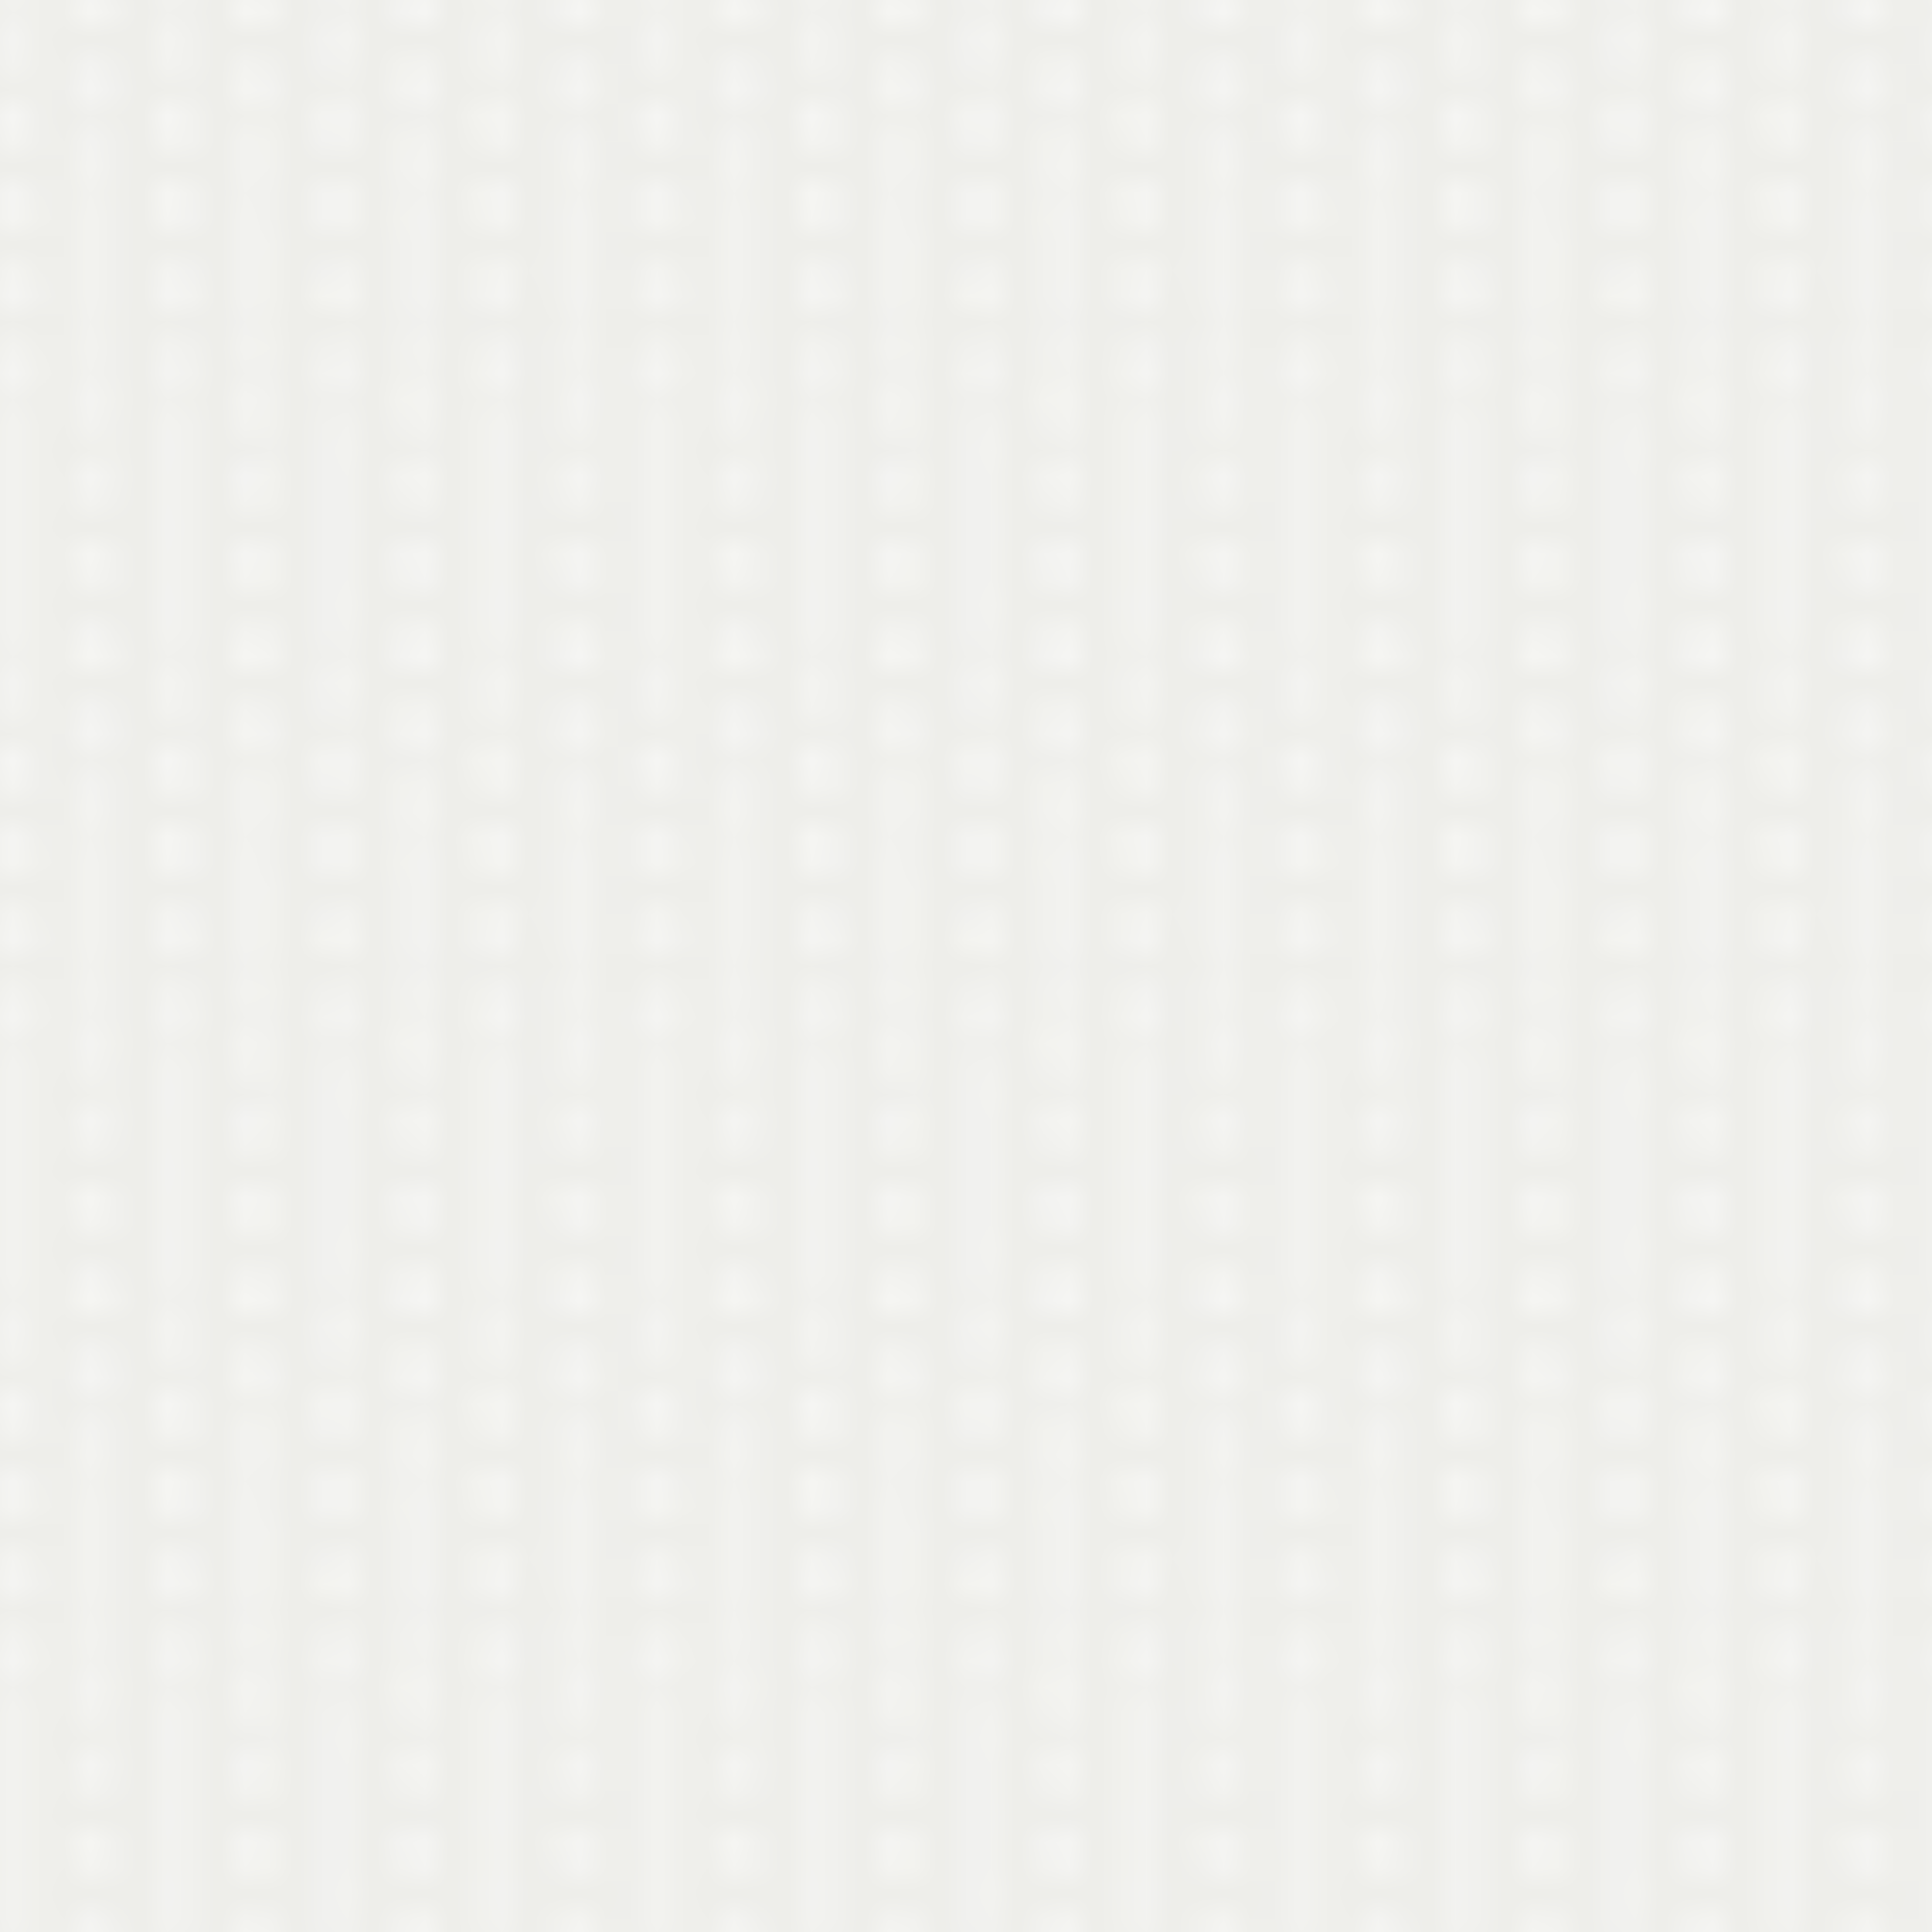 <svg xmlns="http://www.w3.org/2000/svg" xmlns:xlink="http://www.w3.org/1999/xlink" viewBox="0 0 75 75"><defs><style>.a{fill:none;}.b{fill:#eeeeea;}.c{fill:#fff;}.d{fill:url(#a);}</style><pattern id="a" width="25" height="25" patternUnits="userSpaceOnUse" viewBox="0 0 25 25"><rect class="a" width="25" height="25"/><rect class="b" width="25" height="25"/><rect class="c" y="14.87" width="1.34" height="0.3"/><path class="c" d="M.73,14.34c.15,0,.21.14.36.14a.4.4,0,0,0,.25-.1V14a.31.31,0,0,1-.25.13C.91,14.16.9,14,.73,14s-.23.13-.39.13S.1,14.05,0,14v.3c.13,0,.2.13.33.13S.58,14.34.73,14.34Z"/><path class="c" d="M1.34,13.43v-.28A2.36,2.36,0,0,1,0,13.31v.29A2,2,0,0,0,1.34,13.43Z"/><rect class="c" y="24.25" width="1.34" height="0.3"/><path class="c" d="M.73,23.71c.15,0,.21.14.36.14a.4.4,0,0,0,.25-.1v-.34a.31.31,0,0,1-.25.13c-.17,0-.18-.13-.36-.13s-.23.13-.39.13S.1,23.43,0,23.41v.3c.13,0,.2.13.33.13S.58,23.71.73,23.71Z"/><path class="c" d="M1.34,22.81v-.28A2.36,2.36,0,0,1,0,22.68V23A2,2,0,0,0,1.34,22.81Z"/><rect class="c" y="21.12" width="1.34" height="0.3"/><path class="c" d="M.73,20.59c.15,0,.21.14.36.14a.4.4,0,0,0,.25-.1v-.34a.31.31,0,0,1-.25.13c-.17,0-.18-.13-.36-.13s-.23.13-.39.13S.1,20.3,0,20.29v.3c.13,0,.2.13.33.13S.58,20.59.73,20.59Z"/><path class="c" d="M1.34,19.68V19.4A2.36,2.36,0,0,1,0,19.56v.29A2,2,0,0,0,1.34,19.68Z"/><rect class="c" y="18" width="1.34" height="0.3"/><path class="c" d="M.73,17.46c.15,0,.21.14.36.14a.4.4,0,0,0,.25-.1v-.34a.31.31,0,0,1-.25.13c-.17,0-.18-.13-.36-.13s-.23.13-.39.13S.1,17.18,0,17.16v.3c.13,0,.2.13.33.13S.58,17.46.73,17.46Z"/><path class="c" d="M1.34,16.56v-.28A2.36,2.36,0,0,1,0,16.43v.29A2,2,0,0,0,1.34,16.56Z"/><rect class="c" x="2.83" y="13.2" width="1.63" height="0.3"/><path class="c" d="M3.11,12.67c.14,0,.21.14.35.14s.24-.14.39-.14.21.14.36.14a.4.4,0,0,0,.25-.1V12.5H2.83v.27A.54.54,0,0,1,3.11,12.67Z"/><path class="c" d="M4.21,25c-.17,0-.18-.13-.36-.13s-.23.13-.39.13-.24-.13-.35-.13a.43.43,0,0,0-.28.1v0H4.46v-.13A.31.31,0,0,1,4.21,25Z"/><path class="c" d="M2.83,24.1v.28a2.18,2.18,0,0,0,1.63-.12V24A2.61,2.61,0,0,1,2.83,24.1Z"/><rect class="c" x="2.83" y="22.58" width="1.63" height="0.3"/><path class="c" d="M4.21,21.87c-.17,0-.18-.13-.36-.13s-.23.13-.39.13-.24-.13-.35-.13a.43.43,0,0,0-.28.1v.3a.54.54,0,0,1,.28-.1c.14,0,.21.14.35.14S3.7,22,3.85,22s.21.14.36.14a.4.4,0,0,0,.25-.1v-.34A.31.31,0,0,1,4.21,21.87Z"/><path class="c" d="M2.83,21v.28a2.18,2.18,0,0,0,1.63-.12v-.28A2.61,2.61,0,0,1,2.83,21Z"/><rect class="c" x="2.83" y="19.45" width="1.63" height="0.3"/><path class="c" d="M4.21,18.75c-.17,0-.18-.13-.36-.13s-.23.13-.39.13-.24-.13-.35-.13a.43.43,0,0,0-.28.1V19a.54.54,0,0,1,.28-.1c.14,0,.21.14.35.14s.24-.14.39-.14.21.14.36.14a.4.4,0,0,0,.25-.1v-.34A.31.31,0,0,1,4.21,18.75Z"/><path class="c" d="M2.83,17.85v.28A2.18,2.18,0,0,0,4.46,18v-.28A2.61,2.61,0,0,1,2.83,17.85Z"/><rect class="c" x="2.83" y="16.33" width="1.63" height="0.3"/><path class="c" d="M4.21,15.62c-.17,0-.18-.13-.36-.13s-.23.13-.39.13-.24-.13-.35-.13a.43.43,0,0,0-.28.1v.3a.54.54,0,0,1,.28-.1c.14,0,.21.14.35.14s.24-.14.39-.14.21.14.36.14a.4.4,0,0,0,.25-.1v-.34A.31.31,0,0,1,4.21,15.62Z"/><path class="c" d="M2.83,14.72V15a2.18,2.18,0,0,0,1.63-.12v-.28A2.61,2.61,0,0,1,2.83,14.72Z"/><rect class="c" x="5.96" y="14.87" width="1.63" height="0.3"/><path class="c" d="M7.33,14.16c-.17,0-.18-.13-.36-.13s-.23.13-.39.13S6.34,14,6.23,14a.43.43,0,0,0-.28.1v.3a.54.54,0,0,1,.28-.1c.14,0,.21.14.35.14s.24-.14.39-.14.21.14.36.14a.4.4,0,0,0,.25-.1V14A.31.31,0,0,1,7.33,14.16Z"/><path class="c" d="M6,13.27v.28a2.18,2.18,0,0,0,1.63-.12v-.28A2.61,2.61,0,0,1,6,13.27Z"/><rect class="c" x="5.96" y="24.25" width="1.63" height="0.3"/><path class="c" d="M7.33,23.54c-.17,0-.18-.13-.36-.13s-.23.13-.39.13-.24-.13-.35-.13a.43.43,0,0,0-.28.1v.3a.54.54,0,0,1,.28-.1c.14,0,.21.14.35.14s.24-.14.39-.14.21.14.36.14a.4.4,0,0,0,.25-.1v-.34A.31.31,0,0,1,7.33,23.54Z"/><path class="c" d="M6,22.64v.28a2.18,2.18,0,0,0,1.63-.12v-.28A2.61,2.61,0,0,1,6,22.64Z"/><rect class="c" x="5.96" y="21.12" width="1.63" height="0.3"/><path class="c" d="M7.33,20.41c-.17,0-.18-.13-.36-.13s-.23.13-.39.13-.24-.13-.35-.13a.43.43,0,0,0-.28.1v.3a.54.54,0,0,1,.28-.1c.14,0,.21.14.35.14s.24-.14.39-.14.21.14.36.14a.4.4,0,0,0,.25-.1v-.34A.31.31,0,0,1,7.33,20.41Z"/><path class="c" d="M6,19.52v.28a2.18,2.18,0,0,0,1.63-.12V19.4A2.61,2.61,0,0,1,6,19.52Z"/><rect class="c" x="5.96" y="18" width="1.63" height="0.3"/><path class="c" d="M7.33,17.29c-.17,0-.18-.13-.36-.13s-.23.13-.39.13-.24-.13-.35-.13a.43.43,0,0,0-.28.1v.3a.54.54,0,0,1,.28-.1c.14,0,.21.14.35.14s.24-.14.39-.14.21.14.36.14a.4.4,0,0,0,.25-.1v-.34A.31.31,0,0,1,7.33,17.29Z"/><path class="c" d="M6,16.39v.28a2.18,2.18,0,0,0,1.63-.12v-.28A2.61,2.61,0,0,1,6,16.39Z"/><rect class="c" x="9.08" y="13.2" width="1.63" height="0.3"/><path class="c" d="M9.36,12.67c.14,0,.21.14.35.14s.24-.14.39-.14.21.14.36.14a.4.4,0,0,0,.25-.1V12.5H9.08v.27A.54.54,0,0,1,9.36,12.67Z"/><path class="c" d="M10.46,25c-.17,0-.18-.13-.36-.13s-.23.13-.39.13-.24-.13-.35-.13a.43.43,0,0,0-.28.1v0h1.63v-.13A.31.31,0,0,1,10.46,25Z"/><path class="c" d="M9.08,24.1v.28a2.18,2.18,0,0,0,1.63-.12V24A2.61,2.61,0,0,1,9.08,24.1Z"/><rect class="c" x="9.08" y="22.58" width="1.63" height="0.3"/><path class="c" d="M10.46,21.87c-.17,0-.18-.13-.36-.13s-.23.13-.39.13-.24-.13-.35-.13a.43.43,0,0,0-.28.1v.3a.54.54,0,0,1,.28-.1c.14,0,.21.14.35.14S10,22,10.1,22s.21.14.36.14a.4.4,0,0,0,.25-.1v-.34A.31.31,0,0,1,10.46,21.87Z"/><path class="c" d="M9.08,21v.28a2.18,2.18,0,0,0,1.63-.12v-.28A2.61,2.61,0,0,1,9.08,21Z"/><rect class="c" x="9.08" y="19.45" width="1.63" height="0.3"/><path class="c" d="M10.46,18.75c-.17,0-.18-.13-.36-.13s-.23.13-.39.13-.24-.13-.35-.13a.43.43,0,0,0-.28.1V19a.54.54,0,0,1,.28-.1c.14,0,.21.14.35.14s.24-.14.39-.14.21.14.36.14a.4.4,0,0,0,.25-.1v-.34A.31.31,0,0,1,10.46,18.75Z"/><path class="c" d="M9.08,17.85v.28A2.18,2.18,0,0,0,10.71,18v-.28A2.61,2.61,0,0,1,9.08,17.85Z"/><rect class="c" x="9.08" y="16.33" width="1.63" height="0.3"/><path class="c" d="M10.46,15.62c-.17,0-.18-.13-.36-.13s-.23.13-.39.13-.24-.13-.35-.13a.43.43,0,0,0-.28.1v.3a.54.54,0,0,1,.28-.1c.14,0,.21.14.35.14s.24-.14.39-.14.21.14.36.14a.4.4,0,0,0,.25-.1v-.34A.31.31,0,0,1,10.46,15.62Z"/><path class="c" d="M9.08,14.72V15a2.18,2.18,0,0,0,1.63-.12v-.28A2.61,2.61,0,0,1,9.08,14.72Z"/><rect class="c" x="12.21" y="14.87" width="0.29" height="0.3"/><path class="c" d="M12.21,14.14v.3a.54.54,0,0,1,.28-.1h0V14h0A.43.43,0,0,0,12.21,14.14Z"/><path class="c" d="M12.21,13.55l.29.05v-.29l-.29,0Z"/><rect class="c" x="12.21" y="24.25" width="0.29" height="0.3"/><path class="c" d="M12.21,23.51v.3a.54.54,0,0,1,.28-.1h0v-.3h0A.43.43,0,0,0,12.21,23.51Z"/><path class="c" d="M12.21,22.92l.29.05v-.29l-.29,0Z"/><rect class="c" x="12.21" y="21.12" width="0.29" height="0.3"/><path class="c" d="M12.21,20.39v.3a.54.54,0,0,1,.28-.1h0v-.3h0A.43.43,0,0,0,12.21,20.39Z"/><path class="c" d="M12.21,19.8l.29.05v-.29l-.29,0Z"/><rect class="c" x="12.21" y="18" width="0.29" height="0.3"/><path class="c" d="M12.21,17.26v.3a.54.54,0,0,1,.28-.1h0v-.3h0A.43.43,0,0,0,12.21,17.26Z"/><path class="c" d="M12.21,16.67l.29.05v-.29l-.29,0Z"/><rect class="c" y="2.37" width="1.34" height="0.3"/><path class="c" d="M.73,1.84c.15,0,.21.14.36.14a.4.4,0,0,0,.25-.1V1.53a.31.31,0,0,1-.25.13c-.17,0-.18-.13-.36-.13s-.23.13-.39.13S.1,1.55,0,1.54v.3c.13,0,.2.13.33.13S.58,1.84.73,1.84Z"/><path class="c" d="M1.34.93V.65A2.36,2.36,0,0,1,0,.81V1.1A2,2,0,0,0,1.34.93Z"/><rect class="c" y="11.75" width="1.34" height="0.3"/><path class="c" d="M.73,11.21c.15,0,.21.14.36.14a.4.4,0,0,0,.25-.1v-.34a.31.31,0,0,1-.25.13c-.17,0-.18-.13-.36-.13S.5,11,.33,11,.1,10.93,0,10.91v.3c.13,0,.2.13.33.13S.58,11.21.73,11.21Z"/><path class="c" d="M1.34,10.31V10A2.36,2.36,0,0,1,0,10.18v.29A2,2,0,0,0,1.34,10.31Z"/><rect class="c" y="8.62" width="1.34" height="0.3"/><path class="c" d="M.73,8.09c.15,0,.21.14.36.14a.4.4,0,0,0,.25-.1V7.78a.31.31,0,0,1-.25.13c-.17,0-.18-.13-.36-.13s-.23.13-.39.13S.1,7.8,0,7.79v.3c.13,0,.2.13.33.13S.58,8.09.73,8.09Z"/><path class="c" d="M1.34,7.18V6.9A2.36,2.36,0,0,1,0,7.06v.29A2,2,0,0,0,1.34,7.18Z"/><rect class="c" y="5.5" width="1.34" height="0.3"/><path class="c" d="M.73,5c.15,0,.21.14.36.14A.4.4,0,0,0,1.33,5V4.66a.31.31,0,0,1-.25.13c-.17,0-.18-.13-.36-.13s-.23.13-.39.13S.1,4.68,0,4.66V5c.13,0,.2.13.33.13S.58,5,.73,5Z"/><path class="c" d="M1.34,4.06V3.78A2.36,2.36,0,0,1,0,3.93v.29A2,2,0,0,0,1.34,4.06Z"/><rect class="c" x="2.83" y="0.7" width="1.63" height="0.3"/><path class="c" d="M3.11.17c.14,0,.21.14.35.14S3.7.17,3.85.17s.21.14.36.14a.4.4,0,0,0,.25-.1V0H2.83V.27A.54.54,0,0,1,3.11.17Z"/><path class="c" d="M4.21,12.5c-.17,0-.18-.13-.36-.13s-.23.13-.39.13-.24-.13-.35-.13a.43.43,0,0,0-.28.1v0H4.46v-.13A.31.31,0,0,1,4.21,12.5Z"/><path class="c" d="M2.83,11.6v.28a2.18,2.18,0,0,0,1.63-.12v-.28A2.61,2.61,0,0,1,2.83,11.6Z"/><rect class="c" x="2.83" y="10.08" width="1.63" height="0.3"/><path class="c" d="M4.21,9.37c-.17,0-.18-.13-.36-.13s-.23.13-.39.13-.24-.13-.35-.13a.43.43,0,0,0-.28.1v.3a.54.54,0,0,1,.28-.1c.14,0,.21.14.35.14s.24-.14.39-.14.21.14.36.14a.4.4,0,0,0,.25-.1V9.24A.31.31,0,0,1,4.21,9.37Z"/><path class="c" d="M2.83,8.47v.28a2.18,2.18,0,0,0,1.63-.12V8.36A2.61,2.61,0,0,1,2.83,8.47Z"/><rect class="c" x="2.83" y="6.95" width="1.63" height="0.3"/><path class="c" d="M4.21,6.25c-.17,0-.18-.13-.36-.13s-.23.13-.39.13-.24-.13-.35-.13a.43.43,0,0,0-.28.1v.3a.54.54,0,0,1,.28-.1c.14,0,.21.14.35.14s.24-.14.39-.14.21.14.36.14a.4.4,0,0,0,.25-.1V6.12A.31.31,0,0,1,4.21,6.25Z"/><path class="c" d="M2.83,5.35v.28a2.18,2.18,0,0,0,1.63-.12V5.24A2.61,2.61,0,0,1,2.83,5.35Z"/><rect class="c" x="2.83" y="3.83" width="1.63" height="0.3"/><path class="c" d="M4.21,3.12C4,3.12,4,3,3.85,3s-.23.13-.39.13S3.22,3,3.11,3a.43.43,0,0,0-.28.1v.3a.54.54,0,0,1,.28-.1c.14,0,.21.14.35.14s.24-.14.39-.14.21.14.36.14a.4.4,0,0,0,.25-.1V3A.31.31,0,0,1,4.21,3.12Z"/><path class="c" d="M2.83,2.22v.28a2.18,2.18,0,0,0,1.63-.12V2.11A2.61,2.61,0,0,1,2.83,2.22Z"/><rect class="c" x="5.96" y="2.37" width="1.63" height="0.3"/><path class="c" d="M7.33,1.66c-.17,0-.18-.13-.36-.13s-.23.13-.39.13-.24-.13-.35-.13a.43.43,0,0,0-.28.1v.3a.54.54,0,0,1,.28-.1c.14,0,.21.14.35.14s.24-.14.39-.14.21.14.36.14a.4.4,0,0,0,.25-.1V1.53A.31.31,0,0,1,7.33,1.66Z"/><path class="c" d="M6,.77V1A2.18,2.18,0,0,0,7.59.93V.65A2.61,2.61,0,0,1,6,.77Z"/><rect class="c" x="5.96" y="11.75" width="1.63" height="0.3"/><path class="c" d="M7.33,11c-.17,0-.18-.13-.36-.13s-.23.13-.39.13-.24-.13-.35-.13A.43.43,0,0,0,6,11v.3a.54.54,0,0,1,.28-.1c.14,0,.21.14.35.14s.24-.14.39-.14.21.14.36.14a.4.4,0,0,0,.25-.1v-.34A.31.31,0,0,1,7.33,11Z"/><path class="c" d="M6,10.14v.28a2.18,2.18,0,0,0,1.63-.12V10A2.61,2.61,0,0,1,6,10.14Z"/><rect class="c" x="5.96" y="8.62" width="1.63" height="0.3"/><path class="c" d="M7.33,7.91c-.17,0-.18-.13-.36-.13s-.23.13-.39.13-.24-.13-.35-.13a.43.43,0,0,0-.28.1v.3a.54.54,0,0,1,.28-.1c.14,0,.21.14.35.14s.24-.14.39-.14.21.14.36.14a.4.4,0,0,0,.25-.1V7.78A.31.31,0,0,1,7.33,7.91Z"/><path class="c" d="M6,7V7.3a2.18,2.18,0,0,0,1.63-.12V6.9A2.61,2.61,0,0,1,6,7Z"/><rect class="c" x="5.96" y="5.5" width="1.63" height="0.3"/><path class="c" d="M7.33,4.79c-.17,0-.18-.13-.36-.13s-.23.13-.39.13-.24-.13-.35-.13a.43.43,0,0,0-.28.1v.3A.54.54,0,0,1,6.23,5c.14,0,.21.14.35.14S6.83,5,7,5s.21.14.36.14A.4.4,0,0,0,7.58,5V4.66A.31.31,0,0,1,7.33,4.79Z"/><path class="c" d="M6,3.89v.28a2.18,2.18,0,0,0,1.63-.12V3.78A2.61,2.61,0,0,1,6,3.89Z"/><rect class="c" x="9.08" y="0.7" width="1.63" height="0.3"/><path class="c" d="M9.36.17c.14,0,.21.14.35.14S10,.17,10.1.17s.21.14.36.14a.4.4,0,0,0,.25-.1V0H9.08V.27A.54.54,0,0,1,9.36.17Z"/><path class="c" d="M10.46,12.5c-.17,0-.18-.13-.36-.13s-.23.13-.39.13-.24-.13-.35-.13a.43.43,0,0,0-.28.1v0h1.63v-.13A.31.31,0,0,1,10.46,12.5Z"/><path class="c" d="M9.08,11.6v.28a2.18,2.18,0,0,0,1.63-.12v-.28A2.61,2.61,0,0,1,9.08,11.6Z"/><rect class="c" x="9.08" y="10.08" width="1.63" height="0.3"/><path class="c" d="M10.46,9.37c-.17,0-.18-.13-.36-.13s-.23.13-.39.13-.24-.13-.35-.13a.43.43,0,0,0-.28.1v.3a.54.54,0,0,1,.28-.1c.14,0,.21.14.35.14s.24-.14.39-.14.21.14.36.14a.4.4,0,0,0,.25-.1V9.24A.31.31,0,0,1,10.46,9.37Z"/><path class="c" d="M9.08,8.47v.28a2.18,2.18,0,0,0,1.63-.12V8.36A2.61,2.61,0,0,1,9.08,8.47Z"/><rect class="c" x="9.08" y="6.95" width="1.63" height="0.3"/><path class="c" d="M10.46,6.25c-.17,0-.18-.13-.36-.13s-.23.13-.39.13-.24-.13-.35-.13a.43.43,0,0,0-.28.1v.3a.54.54,0,0,1,.28-.1c.14,0,.21.14.35.14s.24-.14.39-.14.21.14.36.14a.4.4,0,0,0,.25-.1V6.12A.31.31,0,0,1,10.46,6.25Z"/><path class="c" d="M9.08,5.35v.28a2.18,2.18,0,0,0,1.63-.12V5.24A2.61,2.61,0,0,1,9.08,5.35Z"/><rect class="c" x="9.08" y="3.83" width="1.63" height="0.3"/><path class="c" d="M10.46,3.12c-.17,0-.18-.13-.36-.13s-.23.13-.39.13S9.47,3,9.36,3a.43.43,0,0,0-.28.1v.3a.54.54,0,0,1,.28-.1c.14,0,.21.14.35.14s.24-.14.39-.14.21.14.36.14a.4.4,0,0,0,.25-.1V3A.31.31,0,0,1,10.46,3.12Z"/><path class="c" d="M9.08,2.22v.28a2.18,2.18,0,0,0,1.63-.12V2.11A2.61,2.61,0,0,1,9.08,2.22Z"/><rect class="c" x="12.21" y="2.37" width="0.29" height="0.3"/><path class="c" d="M12.21,1.64v.3a.54.54,0,0,1,.28-.1h0v-.3h0A.43.43,0,0,0,12.21,1.64Z"/><path class="c" d="M12.21,1l.29.05V.81l-.29,0Z"/><rect class="c" x="12.21" y="11.75" width="0.29" height="0.3"/><path class="c" d="M12.21,11v.3a.54.54,0,0,1,.28-.1h0v-.3h0A.43.43,0,0,0,12.21,11Z"/><path class="c" d="M12.21,10.42l.29.05v-.29l-.29,0Z"/><rect class="c" x="12.21" y="8.62" width="0.29" height="0.3"/><path class="c" d="M12.21,7.89v.3a.54.54,0,0,1,.28-.1h0v-.3h0A.43.43,0,0,0,12.21,7.89Z"/><path class="c" d="M12.21,7.3l.29.05V7.06l-.29,0Z"/><rect class="c" x="12.21" y="5.5" width="0.29" height="0.3"/><path class="c" d="M12.21,4.76v.3a.54.54,0,0,1,.28-.1h0v-.3h0A.43.43,0,0,0,12.21,4.76Z"/><path class="c" d="M12.21,4.17l.29.05V3.93l-.29,0Z"/><rect class="c" x="12.5" y="14.87" width="1.34" height="0.3"/><path class="c" d="M13.23,14.34c.15,0,.21.14.36.14a.4.4,0,0,0,.25-.1V14a.31.31,0,0,1-.25.13c-.17,0-.18-.13-.36-.13s-.23.13-.39.13-.23-.11-.33-.12v.3c.13,0,.2.13.33.13S13.08,14.34,13.23,14.34Z"/><path class="c" d="M13.84,13.43v-.28a2.36,2.36,0,0,1-1.34.15v.29A2,2,0,0,0,13.84,13.43Z"/><rect class="c" x="12.5" y="24.25" width="1.34" height="0.3"/><path class="c" d="M13.23,23.71c.15,0,.21.14.36.14a.4.4,0,0,0,.25-.1v-.34a.31.31,0,0,1-.25.13c-.17,0-.18-.13-.36-.13s-.23.13-.39.13-.23-.11-.33-.12v.3c.13,0,.2.13.33.13S13.08,23.71,13.23,23.71Z"/><path class="c" d="M13.84,22.81v-.28a2.36,2.36,0,0,1-1.34.15V23A2,2,0,0,0,13.84,22.81Z"/><rect class="c" x="12.5" y="21.12" width="1.34" height="0.3"/><path class="c" d="M13.23,20.59c.15,0,.21.14.36.14a.4.4,0,0,0,.25-.1v-.34a.31.31,0,0,1-.25.13c-.17,0-.18-.13-.36-.13s-.23.13-.39.13-.23-.11-.33-.12v.3c.13,0,.2.13.33.13S13.08,20.59,13.23,20.59Z"/><path class="c" d="M13.84,19.68V19.4a2.36,2.36,0,0,1-1.34.15v.29A2,2,0,0,0,13.84,19.68Z"/><rect class="c" x="12.5" y="18" width="1.34" height="0.3"/><path class="c" d="M13.23,17.46c.15,0,.21.14.36.14a.4.4,0,0,0,.25-.1v-.34a.31.31,0,0,1-.25.13c-.17,0-.18-.13-.36-.13s-.23.13-.39.13-.23-.11-.33-.12v.3c.13,0,.2.13.33.13S13.08,17.46,13.23,17.46Z"/><path class="c" d="M13.84,16.56v-.28a2.36,2.36,0,0,1-1.34.15v.29A2,2,0,0,0,13.84,16.56Z"/><rect class="c" x="15.33" y="13.2" width="1.63" height="0.3"/><path class="c" d="M15.61,12.67c.14,0,.21.14.35.14s.24-.14.39-.14.21.14.36.14a.4.4,0,0,0,.25-.1V12.5H15.33v.27A.54.54,0,0,1,15.61,12.67Z"/><path class="c" d="M16.71,25c-.17,0-.18-.13-.36-.13S16.13,25,16,25s-.24-.13-.35-.13a.43.43,0,0,0-.28.1v0H17v-.13A.31.31,0,0,1,16.71,25Z"/><path class="c" d="M15.33,24.1v.28A2.18,2.18,0,0,0,17,24.27V24A2.61,2.61,0,0,1,15.33,24.1Z"/><rect class="c" x="15.33" y="22.58" width="1.63" height="0.3"/><path class="c" d="M16.71,21.87c-.17,0-.18-.13-.36-.13s-.23.13-.39.13-.24-.13-.35-.13a.43.43,0,0,0-.28.1v.3a.54.54,0,0,1,.28-.1c.14,0,.21.14.35.14s.24-.14.39-.14.21.14.36.14a.4.4,0,0,0,.25-.1v-.34A.31.31,0,0,1,16.71,21.87Z"/><path class="c" d="M15.33,21v.28A2.18,2.18,0,0,0,17,21.14v-.28A2.61,2.61,0,0,1,15.33,21Z"/><rect class="c" x="15.33" y="19.45" width="1.63" height="0.3"/><path class="c" d="M16.71,18.75c-.17,0-.18-.13-.36-.13s-.23.13-.39.13-.24-.13-.35-.13a.43.43,0,0,0-.28.1V19a.54.54,0,0,1,.28-.1c.14,0,.21.14.35.14s.24-.14.39-.14.21.14.36.14A.4.4,0,0,0,17,19v-.34A.31.31,0,0,1,16.71,18.75Z"/><path class="c" d="M15.33,17.85v.28A2.18,2.18,0,0,0,17,18v-.28A2.61,2.61,0,0,1,15.33,17.85Z"/><rect class="c" x="15.33" y="16.33" width="1.63" height="0.3"/><path class="c" d="M16.71,15.62c-.17,0-.18-.13-.36-.13s-.23.13-.39.13-.24-.13-.35-.13a.43.43,0,0,0-.28.1v.3a.54.54,0,0,1,.28-.1c.14,0,.21.14.35.14s.24-.14.39-.14.21.14.36.14a.4.4,0,0,0,.25-.1v-.34A.31.31,0,0,1,16.71,15.62Z"/><path class="c" d="M15.33,14.72V15A2.18,2.18,0,0,0,17,14.89v-.28A2.61,2.61,0,0,1,15.33,14.72Z"/><rect class="c" x="18.46" y="14.87" width="1.63" height="0.3"/><path class="c" d="M19.83,14.16c-.17,0-.18-.13-.36-.13s-.23.13-.39.13-.24-.13-.35-.13a.43.43,0,0,0-.28.1v.3a.54.54,0,0,1,.28-.1c.14,0,.21.14.35.14s.24-.14.39-.14.21.14.36.14a.4.4,0,0,0,.25-.1V14A.31.31,0,0,1,19.83,14.16Z"/><path class="c" d="M18.46,13.27v.28a2.18,2.18,0,0,0,1.63-.12v-.28A2.61,2.61,0,0,1,18.46,13.27Z"/><rect class="c" x="18.46" y="24.25" width="1.63" height="0.3"/><path class="c" d="M19.83,23.54c-.17,0-.18-.13-.36-.13s-.23.13-.39.13-.24-.13-.35-.13a.43.43,0,0,0-.28.1v.3a.54.54,0,0,1,.28-.1c.14,0,.21.14.35.14s.24-.14.39-.14.21.14.36.14a.4.4,0,0,0,.25-.1v-.34A.31.31,0,0,1,19.83,23.54Z"/><path class="c" d="M18.46,22.64v.28a2.18,2.18,0,0,0,1.63-.12v-.28A2.61,2.61,0,0,1,18.46,22.64Z"/><rect class="c" x="18.46" y="21.12" width="1.63" height="0.3"/><path class="c" d="M19.83,20.41c-.17,0-.18-.13-.36-.13s-.23.13-.39.13-.24-.13-.35-.13a.43.43,0,0,0-.28.1v.3a.54.54,0,0,1,.28-.1c.14,0,.21.14.35.14s.24-.14.39-.14.21.14.36.14a.4.4,0,0,0,.25-.1v-.34A.31.31,0,0,1,19.83,20.41Z"/><path class="c" d="M18.46,19.52v.28a2.18,2.18,0,0,0,1.63-.12V19.4A2.61,2.61,0,0,1,18.46,19.52Z"/><rect class="c" x="18.46" y="18" width="1.63" height="0.3"/><path class="c" d="M19.83,17.29c-.17,0-.18-.13-.36-.13s-.23.13-.39.13-.24-.13-.35-.13a.43.43,0,0,0-.28.1v.3a.54.54,0,0,1,.28-.1c.14,0,.21.14.35.14s.24-.14.39-.14.21.14.36.14a.4.4,0,0,0,.25-.1v-.34A.31.31,0,0,1,19.83,17.29Z"/><path class="c" d="M18.46,16.39v.28a2.18,2.18,0,0,0,1.63-.12v-.28A2.61,2.61,0,0,1,18.46,16.39Z"/><rect class="c" x="21.58" y="13.2" width="1.63" height="0.3"/><path class="c" d="M21.86,12.67c.14,0,.21.14.35.14s.24-.14.39-.14.21.14.36.14a.4.4,0,0,0,.25-.1V12.5H21.58v.27A.54.54,0,0,1,21.86,12.67Z"/><path class="c" d="M23,25c-.17,0-.18-.13-.36-.13s-.23.13-.39.13-.24-.13-.35-.13a.43.43,0,0,0-.28.1v0h1.63v-.13A.31.31,0,0,1,23,25Z"/><path class="c" d="M21.58,24.1v.28a2.18,2.18,0,0,0,1.63-.12V24A2.61,2.61,0,0,1,21.58,24.1Z"/><rect class="c" x="21.58" y="22.58" width="1.63" height="0.3"/><path class="c" d="M23,21.87c-.17,0-.18-.13-.36-.13s-.23.13-.39.13-.24-.13-.35-.13a.43.43,0,0,0-.28.1v.3a.54.54,0,0,1,.28-.1c.14,0,.21.14.35.14s.24-.14.39-.14.21.14.36.14a.4.4,0,0,0,.25-.1v-.34A.31.31,0,0,1,23,21.87Z"/><path class="c" d="M21.58,21v.28a2.18,2.18,0,0,0,1.63-.12v-.28A2.61,2.61,0,0,1,21.58,21Z"/><rect class="c" x="21.58" y="19.45" width="1.63" height="0.3"/><path class="c" d="M23,18.75c-.17,0-.18-.13-.36-.13s-.23.13-.39.13-.24-.13-.35-.13a.43.43,0,0,0-.28.1V19a.54.54,0,0,1,.28-.1c.14,0,.21.14.35.14s.24-.14.39-.14.21.14.36.14a.4.4,0,0,0,.25-.1v-.34A.31.31,0,0,1,23,18.75Z"/><path class="c" d="M21.58,17.85v.28A2.18,2.18,0,0,0,23.21,18v-.28A2.61,2.61,0,0,1,21.58,17.85Z"/><rect class="c" x="21.58" y="16.33" width="1.63" height="0.3"/><path class="c" d="M23,15.62c-.17,0-.18-.13-.36-.13s-.23.13-.39.13-.24-.13-.35-.13a.43.43,0,0,0-.28.1v.3a.54.54,0,0,1,.28-.1c.14,0,.21.14.35.14s.24-.14.39-.14.21.14.36.14a.4.4,0,0,0,.25-.1v-.34A.31.31,0,0,1,23,15.62Z"/><path class="c" d="M21.58,14.72V15a2.18,2.18,0,0,0,1.63-.12v-.28A2.61,2.61,0,0,1,21.58,14.72Z"/><rect class="c" x="24.71" y="14.87" width="0.29" height="0.3"/><path class="c" d="M24.71,14.14v.3a.54.54,0,0,1,.28-.1h0V14h0A.43.43,0,0,0,24.71,14.14Z"/><path class="c" d="M24.71,13.55l.29.05v-.29l-.29,0Z"/><rect class="c" x="24.71" y="24.25" width="0.29" height="0.3"/><path class="c" d="M24.71,23.51v.3a.54.54,0,0,1,.28-.1h0v-.3h0A.43.43,0,0,0,24.71,23.51Z"/><path class="c" d="M24.71,22.92,25,23v-.29l-.29,0Z"/><rect class="c" x="24.71" y="21.12" width="0.29" height="0.3"/><path class="c" d="M24.71,20.39v.3a.54.54,0,0,1,.28-.1h0v-.3h0A.43.43,0,0,0,24.71,20.39Z"/><path class="c" d="M24.71,19.8l.29.05v-.29l-.29,0Z"/><rect class="c" x="24.71" y="18" width="0.29" height="0.3"/><path class="c" d="M24.71,17.26v.3a.54.54,0,0,1,.28-.1h0v-.3h0A.43.43,0,0,0,24.71,17.26Z"/><path class="c" d="M24.71,16.67l.29.05v-.29l-.29,0Z"/><rect class="c" x="12.5" y="2.37" width="1.34" height="0.3"/><path class="c" d="M13.23,1.84c.15,0,.21.14.36.14a.4.4,0,0,0,.25-.1V1.53a.31.31,0,0,1-.25.13c-.17,0-.18-.13-.36-.13s-.23.13-.39.13-.23-.11-.33-.12v.3c.13,0,.2.13.33.13S13.08,1.84,13.23,1.84Z"/><path class="c" d="M13.84.93V.65A2.36,2.36,0,0,1,12.5.81V1.1A2,2,0,0,0,13.84.93Z"/><rect class="c" x="12.5" y="11.75" width="1.34" height="0.3"/><path class="c" d="M13.23,11.21c.15,0,.21.14.36.14a.4.4,0,0,0,.25-.1v-.34a.31.31,0,0,1-.25.13c-.17,0-.18-.13-.36-.13S13,11,12.83,11s-.23-.11-.33-.12v.3c.13,0,.2.13.33.13S13.08,11.21,13.23,11.21Z"/><path class="c" d="M13.84,10.31V10a2.36,2.36,0,0,1-1.34.15v.29A2,2,0,0,0,13.84,10.31Z"/><rect class="c" x="12.5" y="8.62" width="1.34" height="0.3"/><path class="c" d="M13.23,8.09c.15,0,.21.14.36.14a.4.4,0,0,0,.25-.1V7.78a.31.31,0,0,1-.25.13c-.17,0-.18-.13-.36-.13s-.23.13-.39.13-.23-.11-.33-.12v.3c.13,0,.2.13.33.13S13.08,8.09,13.23,8.09Z"/><path class="c" d="M13.84,7.18V6.9a2.36,2.36,0,0,1-1.34.15v.29A2,2,0,0,0,13.84,7.18Z"/><rect class="c" x="12.5" y="5.5" width="1.34" height="0.3"/><path class="c" d="M13.23,5c.15,0,.21.14.36.14a.4.4,0,0,0,.25-.1V4.66a.31.31,0,0,1-.25.13c-.17,0-.18-.13-.36-.13s-.23.13-.39.13-.23-.11-.33-.12V5c.13,0,.2.13.33.13S13.08,5,13.23,5Z"/><path class="c" d="M13.84,4.06V3.78a2.36,2.36,0,0,1-1.34.15v.29A2,2,0,0,0,13.84,4.06Z"/><rect class="c" x="15.33" y="0.7" width="1.63" height="0.3"/><path class="c" d="M15.61.17c.14,0,.21.14.35.14s.24-.14.39-.14.21.14.36.14A.4.4,0,0,0,17,.21V0H15.33V.27A.54.54,0,0,1,15.61.17Z"/><path class="c" d="M16.71,12.5c-.17,0-.18-.13-.36-.13s-.23.13-.39.13-.24-.13-.35-.13a.43.43,0,0,0-.28.1v0H17v-.13A.31.31,0,0,1,16.71,12.5Z"/><path class="c" d="M15.33,11.6v.28A2.18,2.18,0,0,0,17,11.77v-.28A2.61,2.61,0,0,1,15.33,11.6Z"/><rect class="c" x="15.33" y="10.08" width="1.63" height="0.3"/><path class="c" d="M16.71,9.37c-.17,0-.18-.13-.36-.13s-.23.13-.39.13-.24-.13-.35-.13a.43.43,0,0,0-.28.1v.3a.54.54,0,0,1,.28-.1c.14,0,.21.14.35.14s.24-.14.39-.14.21.14.36.14a.4.4,0,0,0,.25-.1V9.24A.31.31,0,0,1,16.71,9.37Z"/><path class="c" d="M15.33,8.47v.28A2.18,2.18,0,0,0,17,8.64V8.36A2.61,2.61,0,0,1,15.33,8.47Z"/><rect class="c" x="15.33" y="6.95" width="1.63" height="0.3"/><path class="c" d="M16.71,6.25c-.17,0-.18-.13-.36-.13s-.23.13-.39.13-.24-.13-.35-.13a.43.43,0,0,0-.28.1v.3a.54.54,0,0,1,.28-.1c.14,0,.21.14.35.14s.24-.14.39-.14.21.14.36.14a.4.4,0,0,0,.25-.1V6.12A.31.31,0,0,1,16.71,6.25Z"/><path class="c" d="M15.33,5.35v.28A2.18,2.18,0,0,0,17,5.52V5.24A2.61,2.61,0,0,1,15.33,5.35Z"/><rect class="c" x="15.33" y="3.83" width="1.63" height="0.3"/><path class="c" d="M16.71,3.12c-.17,0-.18-.13-.36-.13s-.23.13-.39.13S15.72,3,15.61,3a.43.43,0,0,0-.28.1v.3a.54.54,0,0,1,.28-.1c.14,0,.21.14.35.14s.24-.14.39-.14.21.14.36.14a.4.4,0,0,0,.25-.1V3A.31.31,0,0,1,16.71,3.12Z"/><path class="c" d="M15.33,2.22v.28A2.18,2.18,0,0,0,17,2.39V2.11A2.61,2.61,0,0,1,15.33,2.22Z"/><rect class="c" x="18.46" y="2.37" width="1.63" height="0.3"/><path class="c" d="M19.83,1.66c-.17,0-.18-.13-.36-.13s-.23.13-.39.13-.24-.13-.35-.13a.43.43,0,0,0-.28.1v.3a.54.54,0,0,1,.28-.1c.14,0,.21.14.35.14s.24-.14.39-.14.21.14.36.14a.4.4,0,0,0,.25-.1V1.53A.31.31,0,0,1,19.83,1.66Z"/><path class="c" d="M18.46.77V1A2.18,2.18,0,0,0,20.09.93V.65A2.61,2.61,0,0,1,18.46.77Z"/><rect class="c" x="18.46" y="11.75" width="1.63" height="0.3"/><path class="c" d="M19.83,11c-.17,0-.18-.13-.36-.13s-.23.13-.39.13-.24-.13-.35-.13a.43.43,0,0,0-.28.1v.3a.54.54,0,0,1,.28-.1c.14,0,.21.14.35.14s.24-.14.39-.14.21.14.36.14a.4.4,0,0,0,.25-.1v-.34A.31.31,0,0,1,19.83,11Z"/><path class="c" d="M18.46,10.14v.28a2.18,2.18,0,0,0,1.63-.12V10A2.61,2.61,0,0,1,18.46,10.14Z"/><rect class="c" x="18.46" y="8.62" width="1.63" height="0.3"/><path class="c" d="M19.83,7.91c-.17,0-.18-.13-.36-.13s-.23.13-.39.13-.24-.13-.35-.13a.43.43,0,0,0-.28.1v.3a.54.54,0,0,1,.28-.1c.14,0,.21.14.35.14s.24-.14.39-.14.21.14.36.14a.4.4,0,0,0,.25-.1V7.78A.31.31,0,0,1,19.83,7.91Z"/><path class="c" d="M18.46,7V7.3a2.18,2.18,0,0,0,1.63-.12V6.9A2.61,2.61,0,0,1,18.46,7Z"/><rect class="c" x="18.46" y="5.5" width="1.63" height="0.3"/><path class="c" d="M19.83,4.79c-.17,0-.18-.13-.36-.13s-.23.13-.39.13-.24-.13-.35-.13a.43.43,0,0,0-.28.1v.3a.54.54,0,0,1,.28-.1c.14,0,.21.14.35.14s.24-.14.39-.14.21.14.36.14a.4.4,0,0,0,.25-.1V4.66A.31.31,0,0,1,19.83,4.79Z"/><path class="c" d="M18.46,3.89v.28a2.18,2.18,0,0,0,1.63-.12V3.78A2.61,2.61,0,0,1,18.46,3.89Z"/><rect class="c" x="21.58" y="0.7" width="1.63" height="0.3"/><path class="c" d="M21.86.17c.14,0,.21.14.35.14s.24-.14.39-.14.21.14.36.14a.4.4,0,0,0,.25-.1V0H21.58V.27A.54.54,0,0,1,21.86.17Z"/><path class="c" d="M23,12.5c-.17,0-.18-.13-.36-.13s-.23.13-.39.13-.24-.13-.35-.13a.43.43,0,0,0-.28.1v0h1.63v-.13A.31.31,0,0,1,23,12.5Z"/><path class="c" d="M21.58,11.6v.28a2.18,2.18,0,0,0,1.63-.12v-.28A2.61,2.61,0,0,1,21.58,11.6Z"/><rect class="c" x="21.58" y="10.08" width="1.63" height="0.3"/><path class="c" d="M23,9.37c-.17,0-.18-.13-.36-.13s-.23.13-.39.13-.24-.13-.35-.13a.43.43,0,0,0-.28.1v.3a.54.54,0,0,1,.28-.1c.14,0,.21.14.35.14s.24-.14.39-.14.21.14.36.14a.4.4,0,0,0,.25-.1V9.24A.31.31,0,0,1,23,9.37Z"/><path class="c" d="M21.58,8.47v.28a2.18,2.18,0,0,0,1.63-.12V8.36A2.61,2.61,0,0,1,21.58,8.47Z"/><rect class="c" x="21.58" y="6.95" width="1.63" height="0.3"/><path class="c" d="M23,6.25c-.17,0-.18-.13-.36-.13s-.23.13-.39.13-.24-.13-.35-.13a.43.43,0,0,0-.28.1v.3a.54.54,0,0,1,.28-.1c.14,0,.21.14.35.14s.24-.14.39-.14.21.14.36.14a.4.4,0,0,0,.25-.1V6.12A.31.31,0,0,1,23,6.25Z"/><path class="c" d="M21.58,5.35v.28a2.18,2.18,0,0,0,1.63-.12V5.24A2.61,2.61,0,0,1,21.58,5.35Z"/><rect class="c" x="21.58" y="3.83" width="1.63" height="0.3"/><path class="c" d="M23,3.12c-.17,0-.18-.13-.36-.13s-.23.13-.39.13S22,3,21.86,3a.43.43,0,0,0-.28.1v.3a.54.54,0,0,1,.28-.1c.14,0,.21.14.35.14s.24-.14.39-.14.21.14.36.14a.4.4,0,0,0,.25-.1V3A.31.31,0,0,1,23,3.12Z"/><path class="c" d="M21.58,2.22v.28a2.18,2.18,0,0,0,1.63-.12V2.11A2.61,2.61,0,0,1,21.58,2.22Z"/><rect class="c" x="24.71" y="2.37" width="0.29" height="0.3"/><path class="c" d="M24.71,1.64v.3a.54.54,0,0,1,.28-.1h0v-.3h0A.43.43,0,0,0,24.71,1.64Z"/><path class="c" d="M24.71,1,25,1.1V.81l-.29,0Z"/><rect class="c" x="24.71" y="11.75" width="0.29" height="0.3"/><path class="c" d="M24.71,11v.3a.54.54,0,0,1,.28-.1h0v-.3h0A.43.43,0,0,0,24.71,11Z"/><path class="c" d="M24.71,10.42l.29.05v-.29l-.29,0Z"/><rect class="c" x="24.71" y="8.62" width="0.29" height="0.3"/><path class="c" d="M24.71,7.89v.3a.54.54,0,0,1,.28-.1h0v-.3h0A.43.43,0,0,0,24.71,7.89Z"/><path class="c" d="M24.71,7.3l.29.05V7.06l-.29,0Z"/><rect class="c" x="24.71" y="5.5" width="0.29" height="0.3"/><path class="c" d="M24.71,4.76v.3A.54.54,0,0,1,25,5h0v-.3h0A.43.43,0,0,0,24.71,4.76Z"/><path class="c" d="M24.71,4.17l.29.05V3.93l-.29,0Z"/></pattern></defs><title>gris patron</title><rect class="d" width="75" height="75"/></svg>